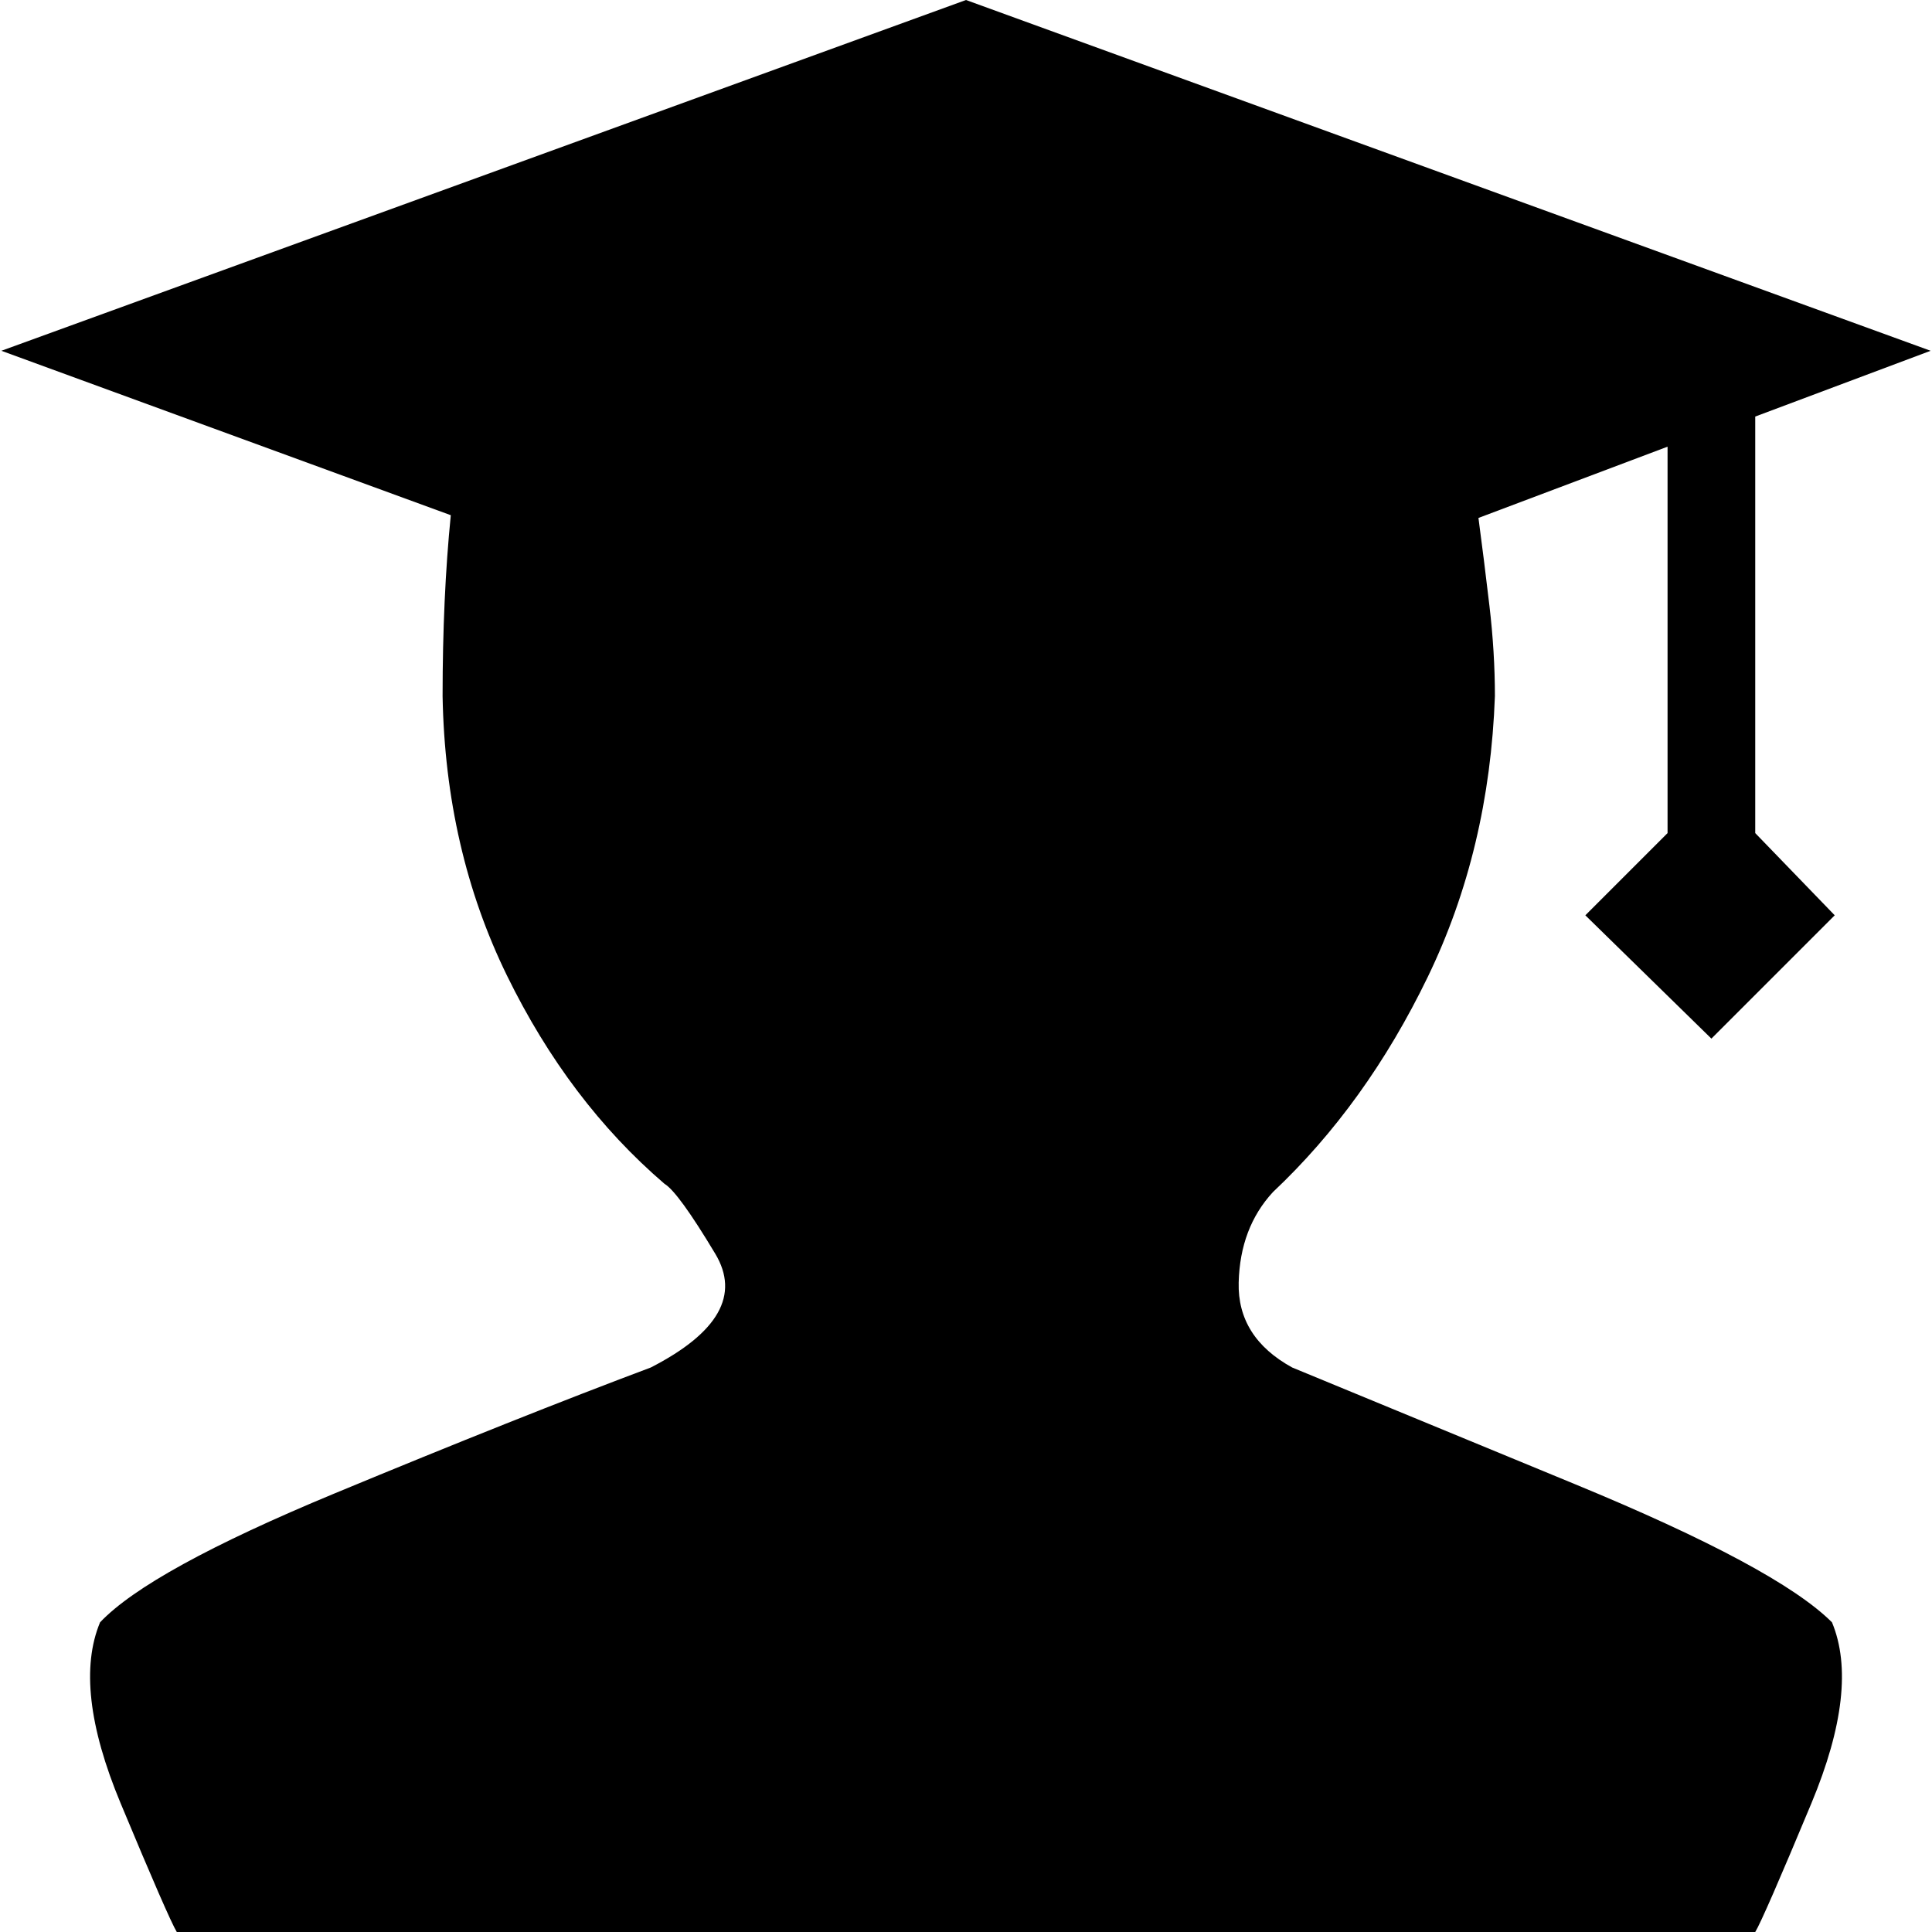 <?xml version="1.0" standalone="no"?><!DOCTYPE svg PUBLIC "-//W3C//DTD SVG 1.1//EN" "http://www.w3.org/Graphics/SVG/1.1/DTD/svg11.dtd"><svg t="1622539059260" class="icon" viewBox="0 0 1024 1024" version="1.1" xmlns="http://www.w3.org/2000/svg" p-id="7403" xmlns:xlink="http://www.w3.org/1999/xlink" width="200" height="200"><defs><style type="text/css"></style></defs><path d="M883.84 441.55v-204.8l-100.23 37.77q2.91 21.79 5.81 46.48 2.91 24.69 2.91 47.93-2.91 81.34-35.59 148.88-32.68 67.54-82.06 114.02-17.43 18.88-18.15 47.93-0.73 29.05 28.33 45.03 42.12 17.43 149.6 61.73 107.48 44.3 136.53 73.35 14.53 34.86-10.89 95.87-25.42 61-29.78 68.26H93.7q-4.36-7.26-29.78-68.26-25.42-61-10.89-95.87 26.14-27.6 124.18-68.27 98.05-40.67 167.75-66.81 53.75-27.6 34.14-60.28t-26.87-37.04q-50.84-43.57-83.52-110.38-32.68-66.82-34.13-148.16 0-52.29 4.35-95.86L0.73 185.92 512 0l511.27 185.92-92.96 34.86v220.77l42.13 43.58-65.36 65.36-66.82-65.36 43.58-43.58z" p-id="7404"></path></svg>
